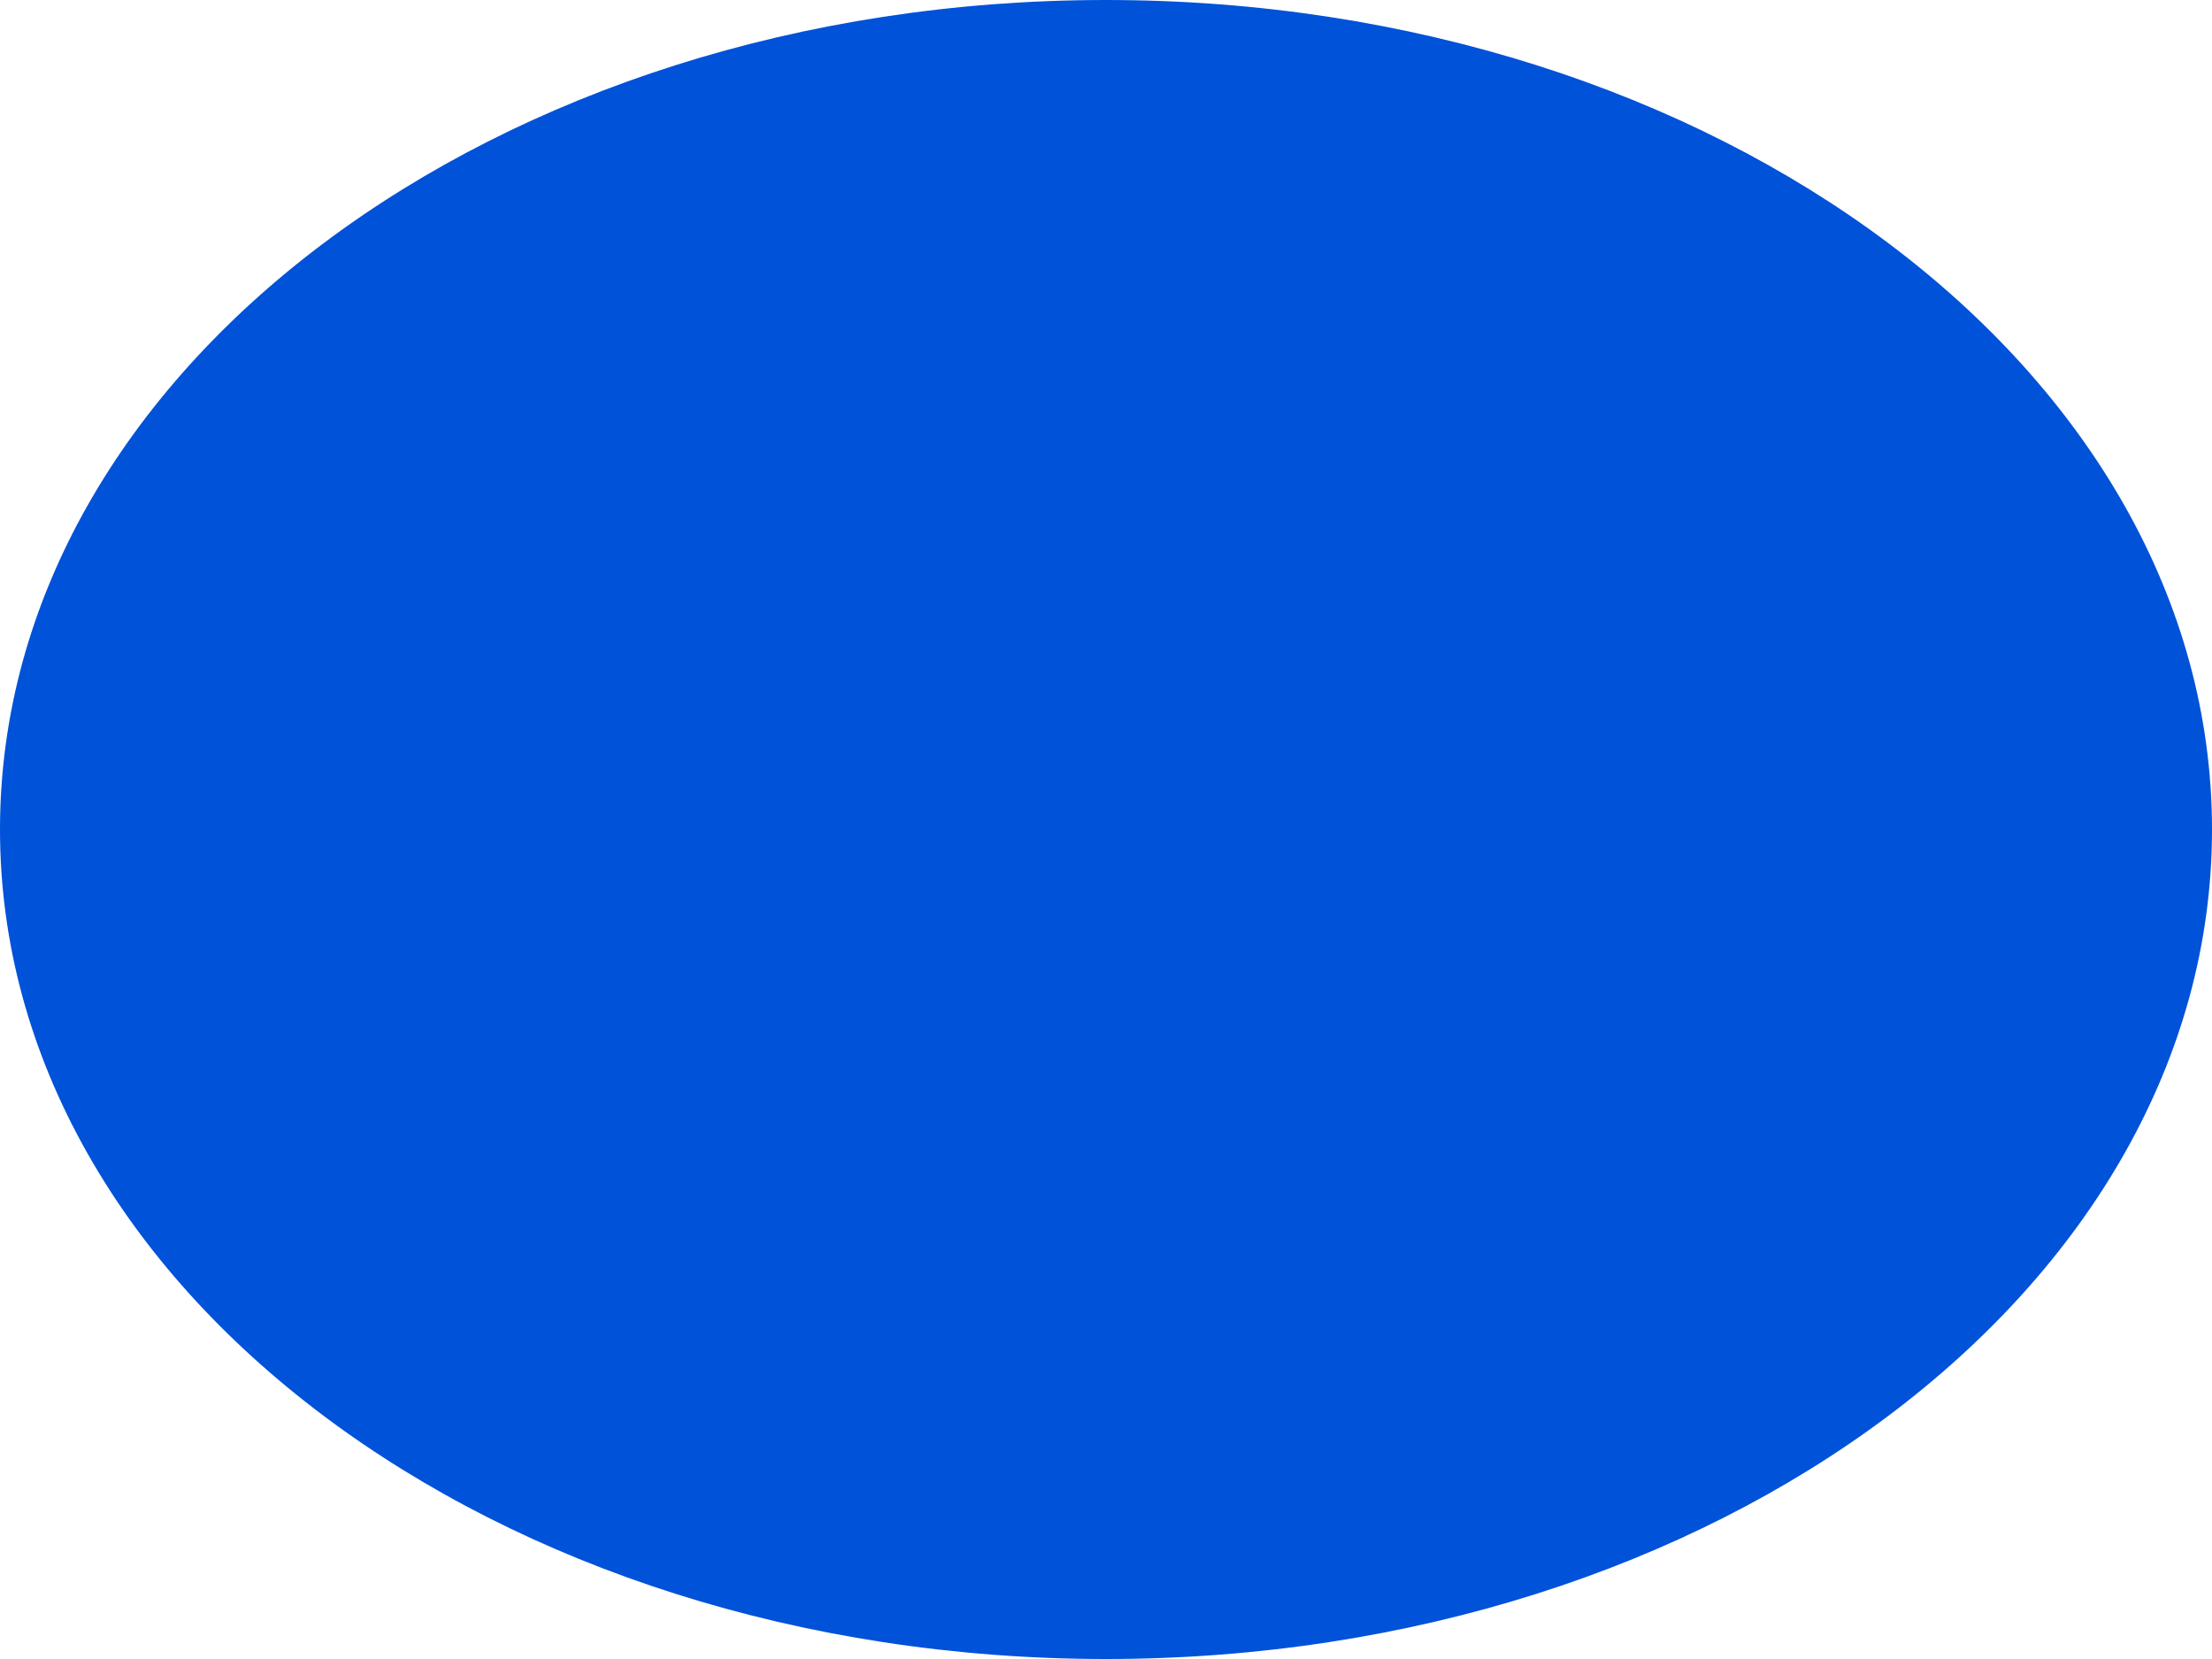 ﻿<?xml version="1.0" encoding="utf-8"?>
<svg version="1.1" xmlns:xlink="http://www.w3.org/1999/xlink" width="8px" height="6px" xmlns="http://www.w3.org/2000/svg">
  <defs>
    <pattern id="BGPattern" patternUnits="userSpaceOnUse" alignment="0 0" imageRepeat="None" />
    <mask fill="white" id="Clip642">
      <path d="M 0 3  C 0 4.657  1.791 6  4 6  C 6.209 6  8 4.657  8 3  C 8 1.343  6.209 0  4 0  C 1.791 0  0 1.343  0 3  Z " fill-rule="evenodd" />
    </mask>
  </defs>
  <g transform="matrix(1 0 0 1 -800 -723 )">
    <path d="M 0 3  C 0 4.657  1.791 6  4 6  C 6.209 6  8 4.657  8 3  C 8 1.343  6.209 0  4 0  C 1.791 0  0 1.343  0 3  Z " fill-rule="nonzero" fill="rgba(0, 82, 217, 1)" stroke="none" transform="matrix(1 0 0 1 800 723 )" class="fill" />
    <path d="M 0 3  C 0 4.657  1.791 6  4 6  C 6.209 6  8 4.657  8 3  C 8 1.343  6.209 0  4 0  C 1.791 0  0 1.343  0 3  Z " stroke-width="0" stroke-dasharray="0" stroke="rgba(255, 255, 255, 0)" fill="none" transform="matrix(1 0 0 1 800 723 )" class="stroke" mask="url(#Clip642)" />
  </g>
</svg>